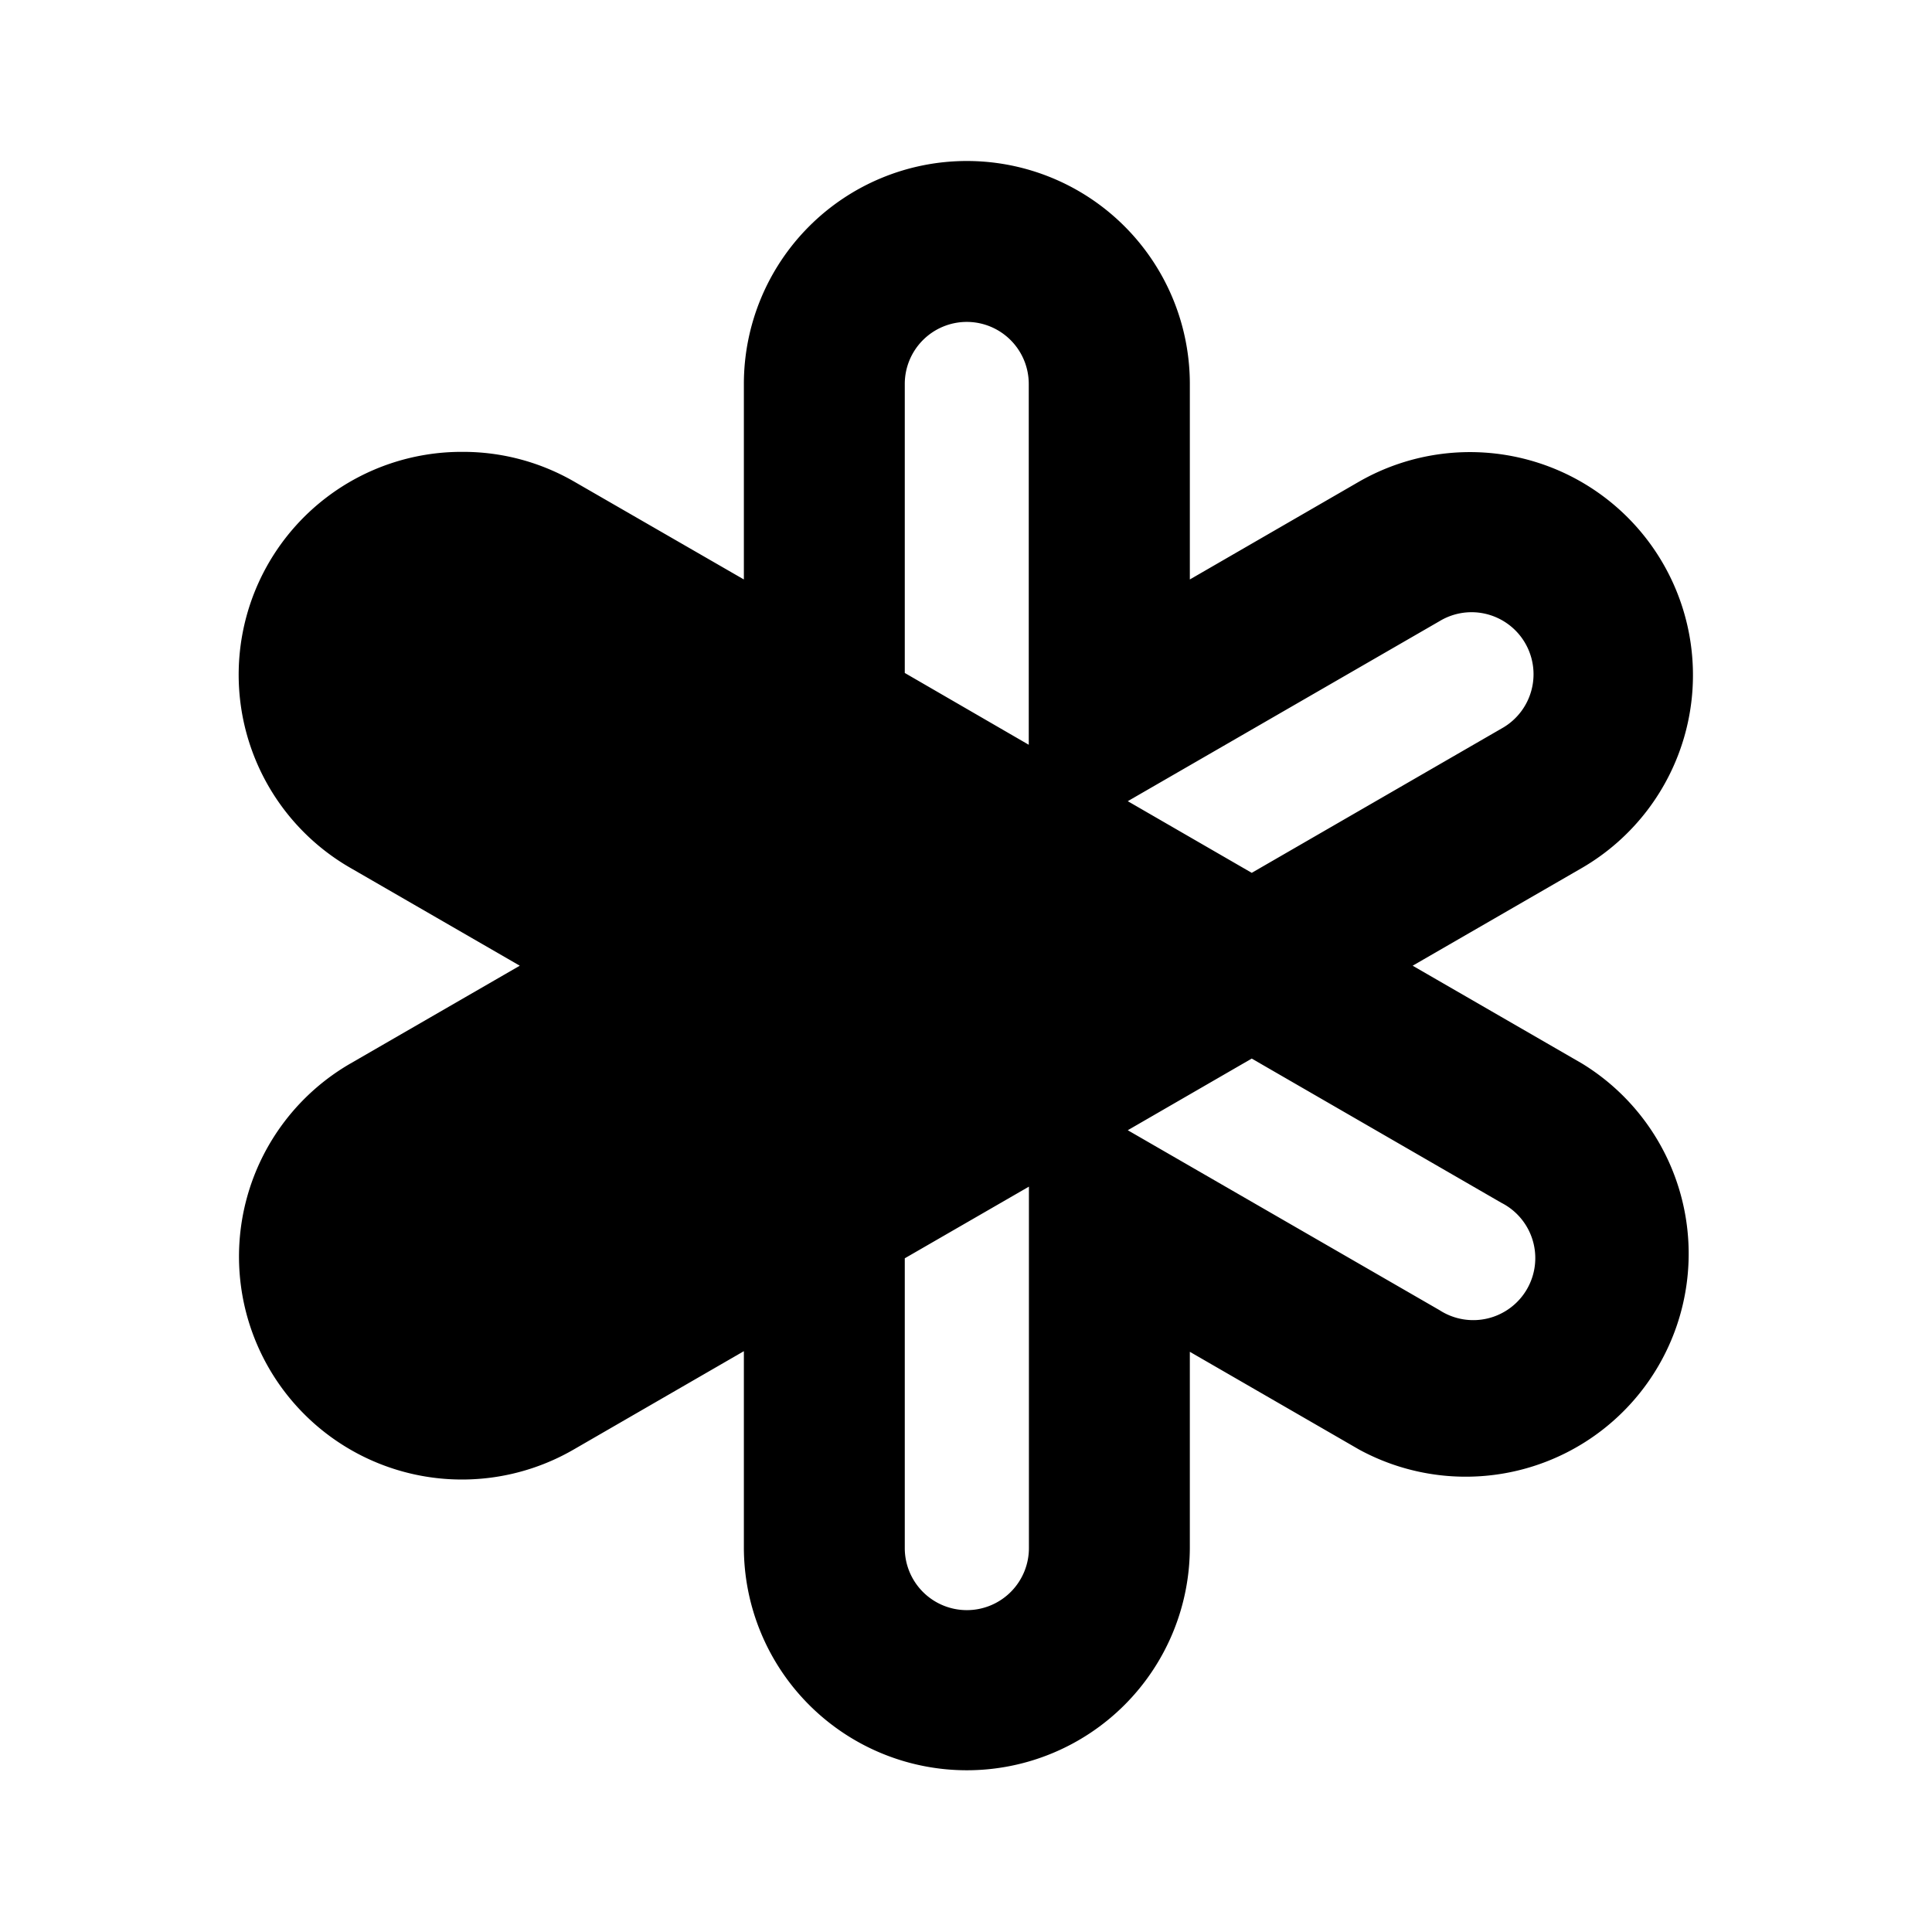 <svg xmlns="http://www.w3.org/2000/svg" width="192" height="192" viewBox="0 0 192 192"><path d="M96.084 16a22.159 22.159 0 0 0-22.159 22.159v19.427l-16.819-9.698a22.068 22.068 0 0 0-11.119-2.982 22.147 22.147 0 0 0-11.15 41.352l16.819 9.713-16.819 9.713a22.157 22.157 0 0 0 22.144 38.385l16.944-9.791v19.489a22.159 22.159 0 1 0 44.319 0V134.34l16.819 9.713a22.157 22.157 0 0 0 22.144-38.369l-16.819-9.713 16.819-9.713a22.161 22.161 0 0 0-22.159-38.385l-16.803 9.713V38.159A22.159 22.159 0 0 0 96.086 16zm0 15.991a6.165 6.165 0 0 1 6.153 6.168v35.855l-12.321-7.136V38.16a6.165 6.165 0 0 1 6.168-6.169zM145.9 60.85a6.165 6.165 0 0 1 3.31 11.556l-24.813 14.336-12.321-7.121 30.967-17.881a6.165 6.165 0 0 1 2.857-.89zm-21.503 44.35 24.814 14.336a6.165 6.165 0 1 1-6.153 10.666l-30.982-17.881zm-22.144 12.727v35.839a6.169 6.169 0 1 1-12.337 0v-28.718z"/></svg>